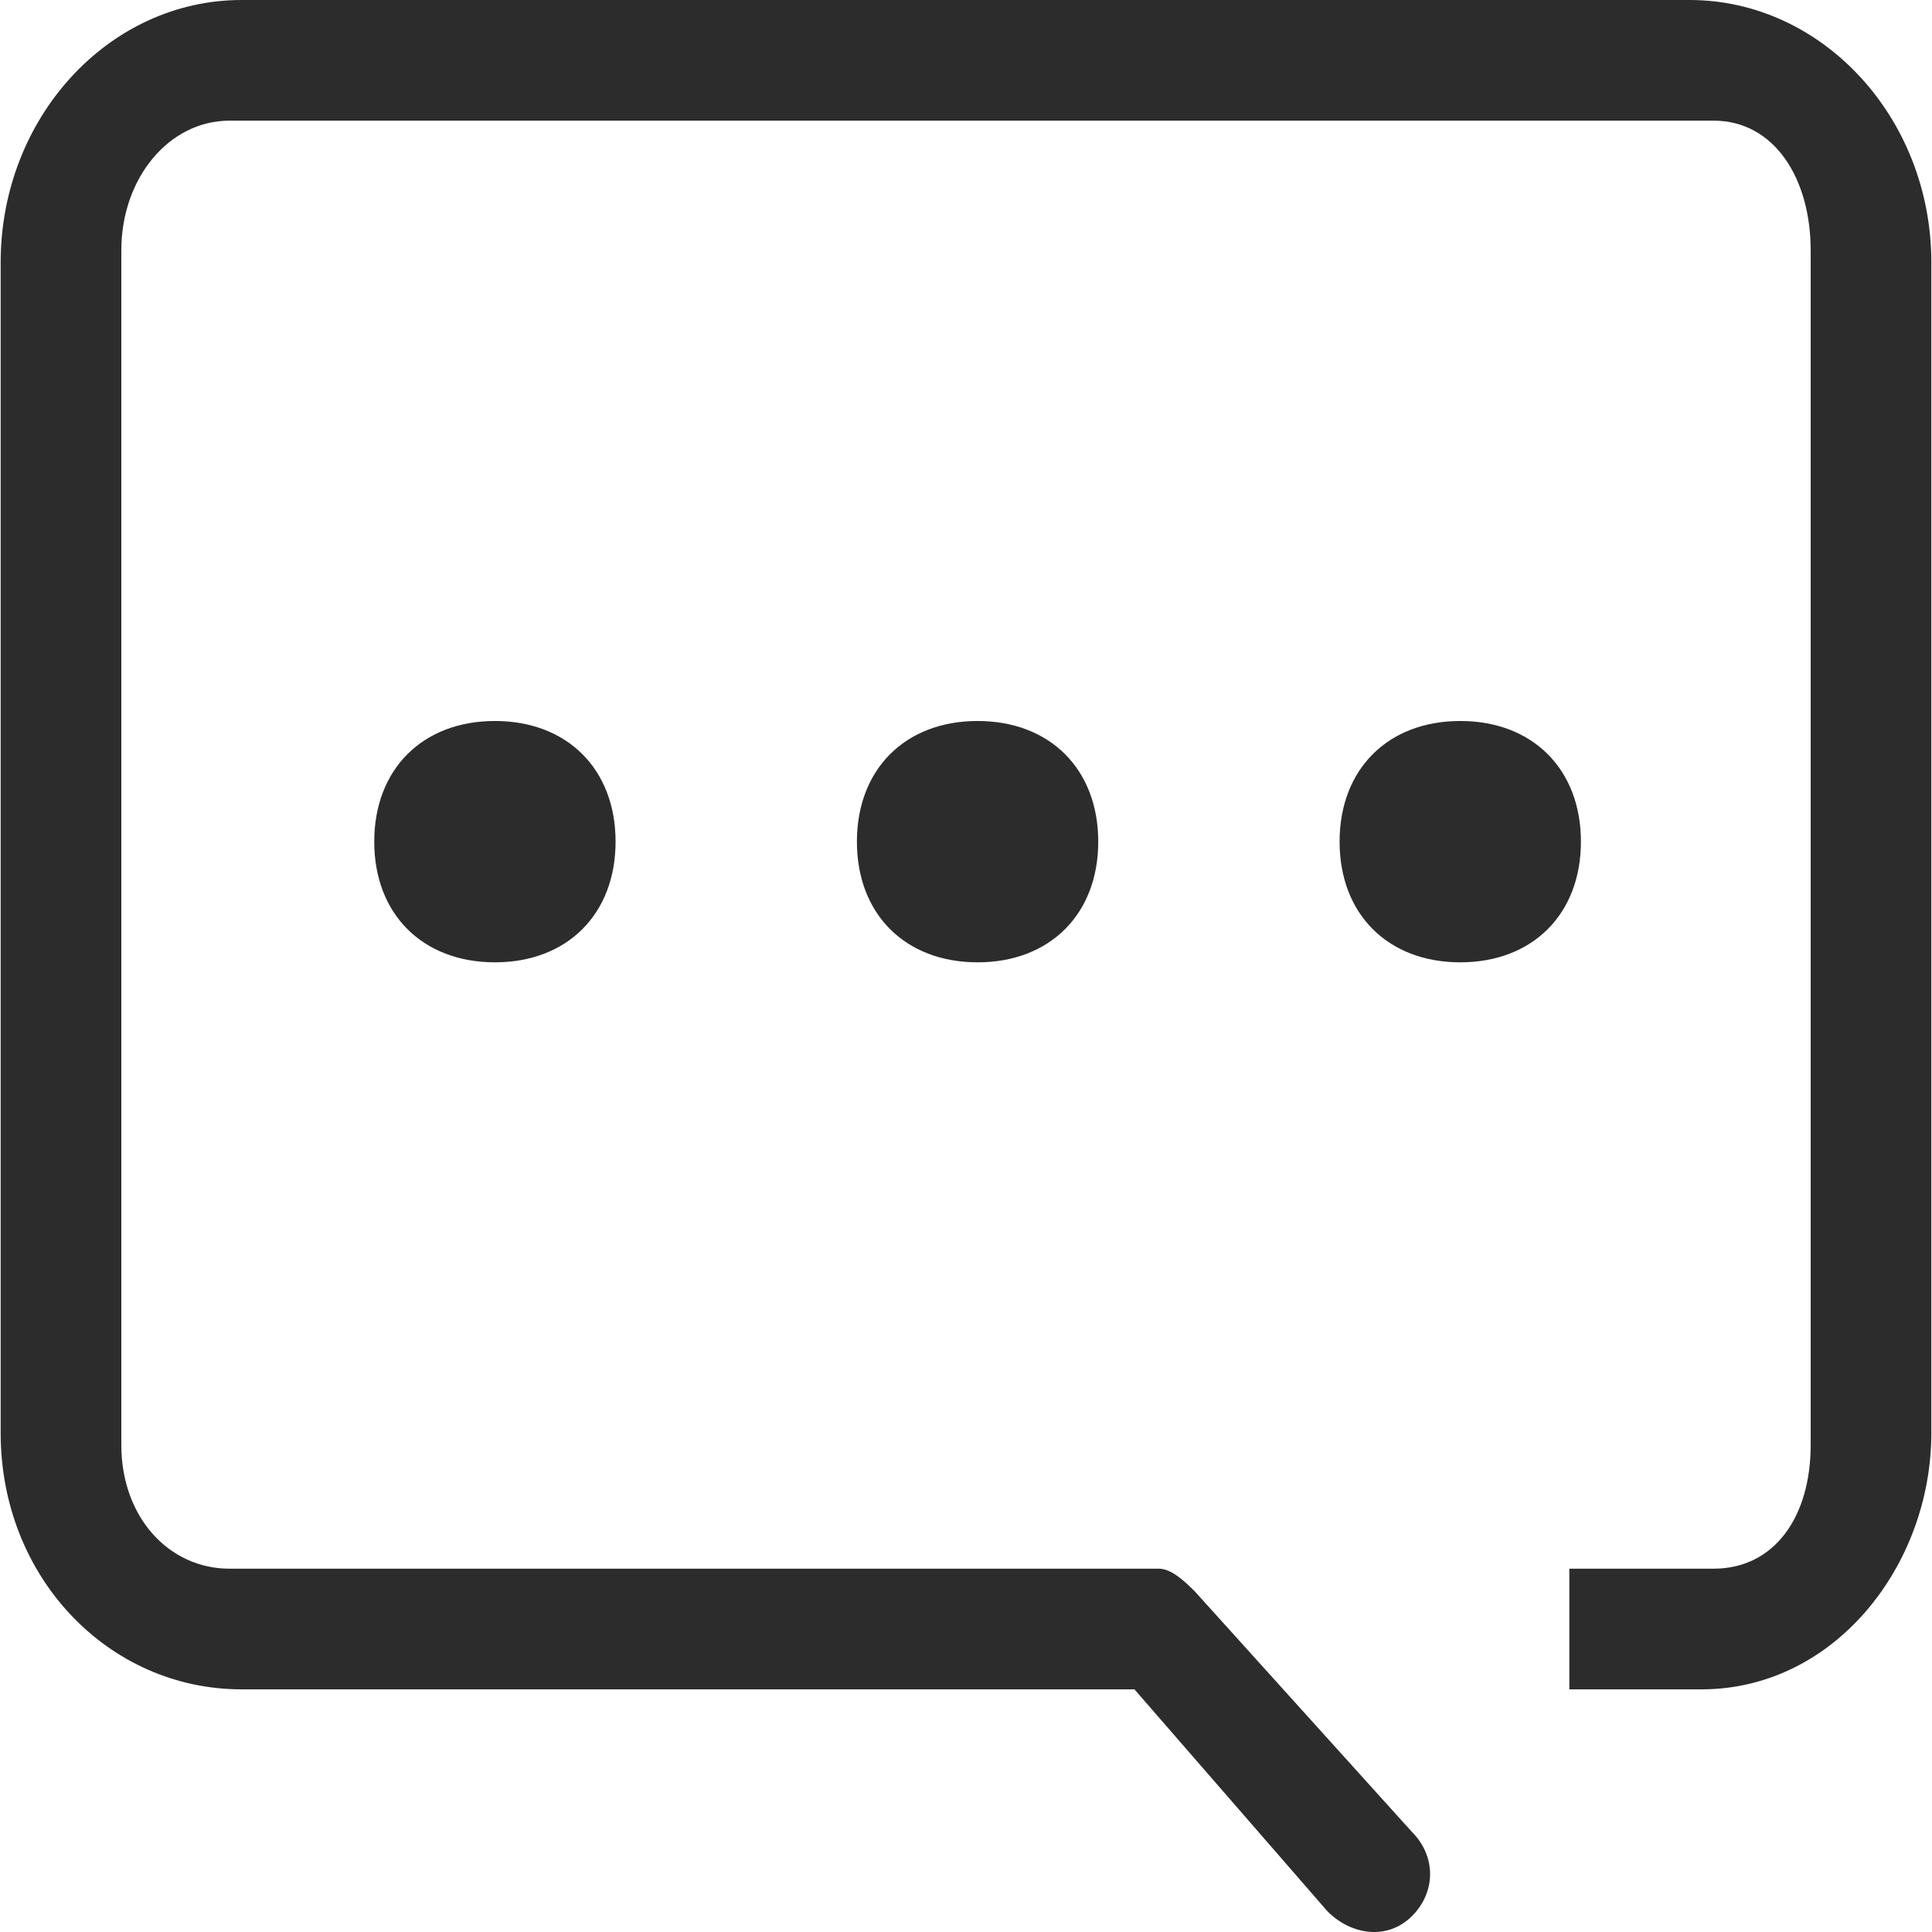 <?xml version="1.0" standalone="no"?><!DOCTYPE svg PUBLIC "-//W3C//DTD SVG 1.1//EN" "http://www.w3.org/Graphics/SVG/1.1/DTD/svg11.dtd"><svg t="1517026890979" class="icon" style="" viewBox="0 0 1024 1024" version="1.1" xmlns="http://www.w3.org/2000/svg" p-id="1727" xmlns:xlink="http://www.w3.org/1999/xlink" width="200" height="200"><defs><style type="text/css"></style></defs><path d="M198.358 446.096c0-38.374 25.583-63.956 63.956-63.956s63.956 25.583 63.956 63.956-25.583 63.956-63.956 63.956S198.358 484.469 198.358 446.096L198.358 446.096zM454.183 446.096c0-38.374 25.583-63.956 63.956-63.956s63.956 25.583 63.956 63.956-25.583 63.956-63.956 63.956S454.183 484.469 454.183 446.096L454.183 446.096zM901.878 895.389 831.782 895.389l0-63.956 76.492 0c31.978 0 51.421-27.181 51.421-65.555l0-633.168C959.695 94.336 940.252 63.956 908.274 63.956l-786.663 0C89.632 63.956 64.305 94.336 64.305 132.709l0 633.168C64.305 804.251 89.632 831.433 121.61 831.433l492.464 0 0 0 0 0 0 0c6.396 0 12.791 5.628 19.187 12.024l115.121 127.529c12.791 12.791 12.791 31.786 0 44.578-12.791 12.791-31.978 10.297-44.769-2.494L601.283 895.389l-473.277 0C57.654 895.389 0.349 836.229 0.349 759.482l0-620.377C0.349 62.357 57.654 0 128.006 0l767.476 0C965.834 0 1023.651 62.357 1023.651 139.105l0 620.377C1023.651 829.834 972.23 895.389 901.878 895.389L901.878 895.389zM710.009 446.096c0-38.374 25.583-63.956 63.956-63.956s63.956 25.583 63.956 63.956-25.583 63.956-63.956 63.956S710.009 484.469 710.009 446.096L710.009 446.096z" p-id="1728" fill="#2c2c2c"></path></svg>